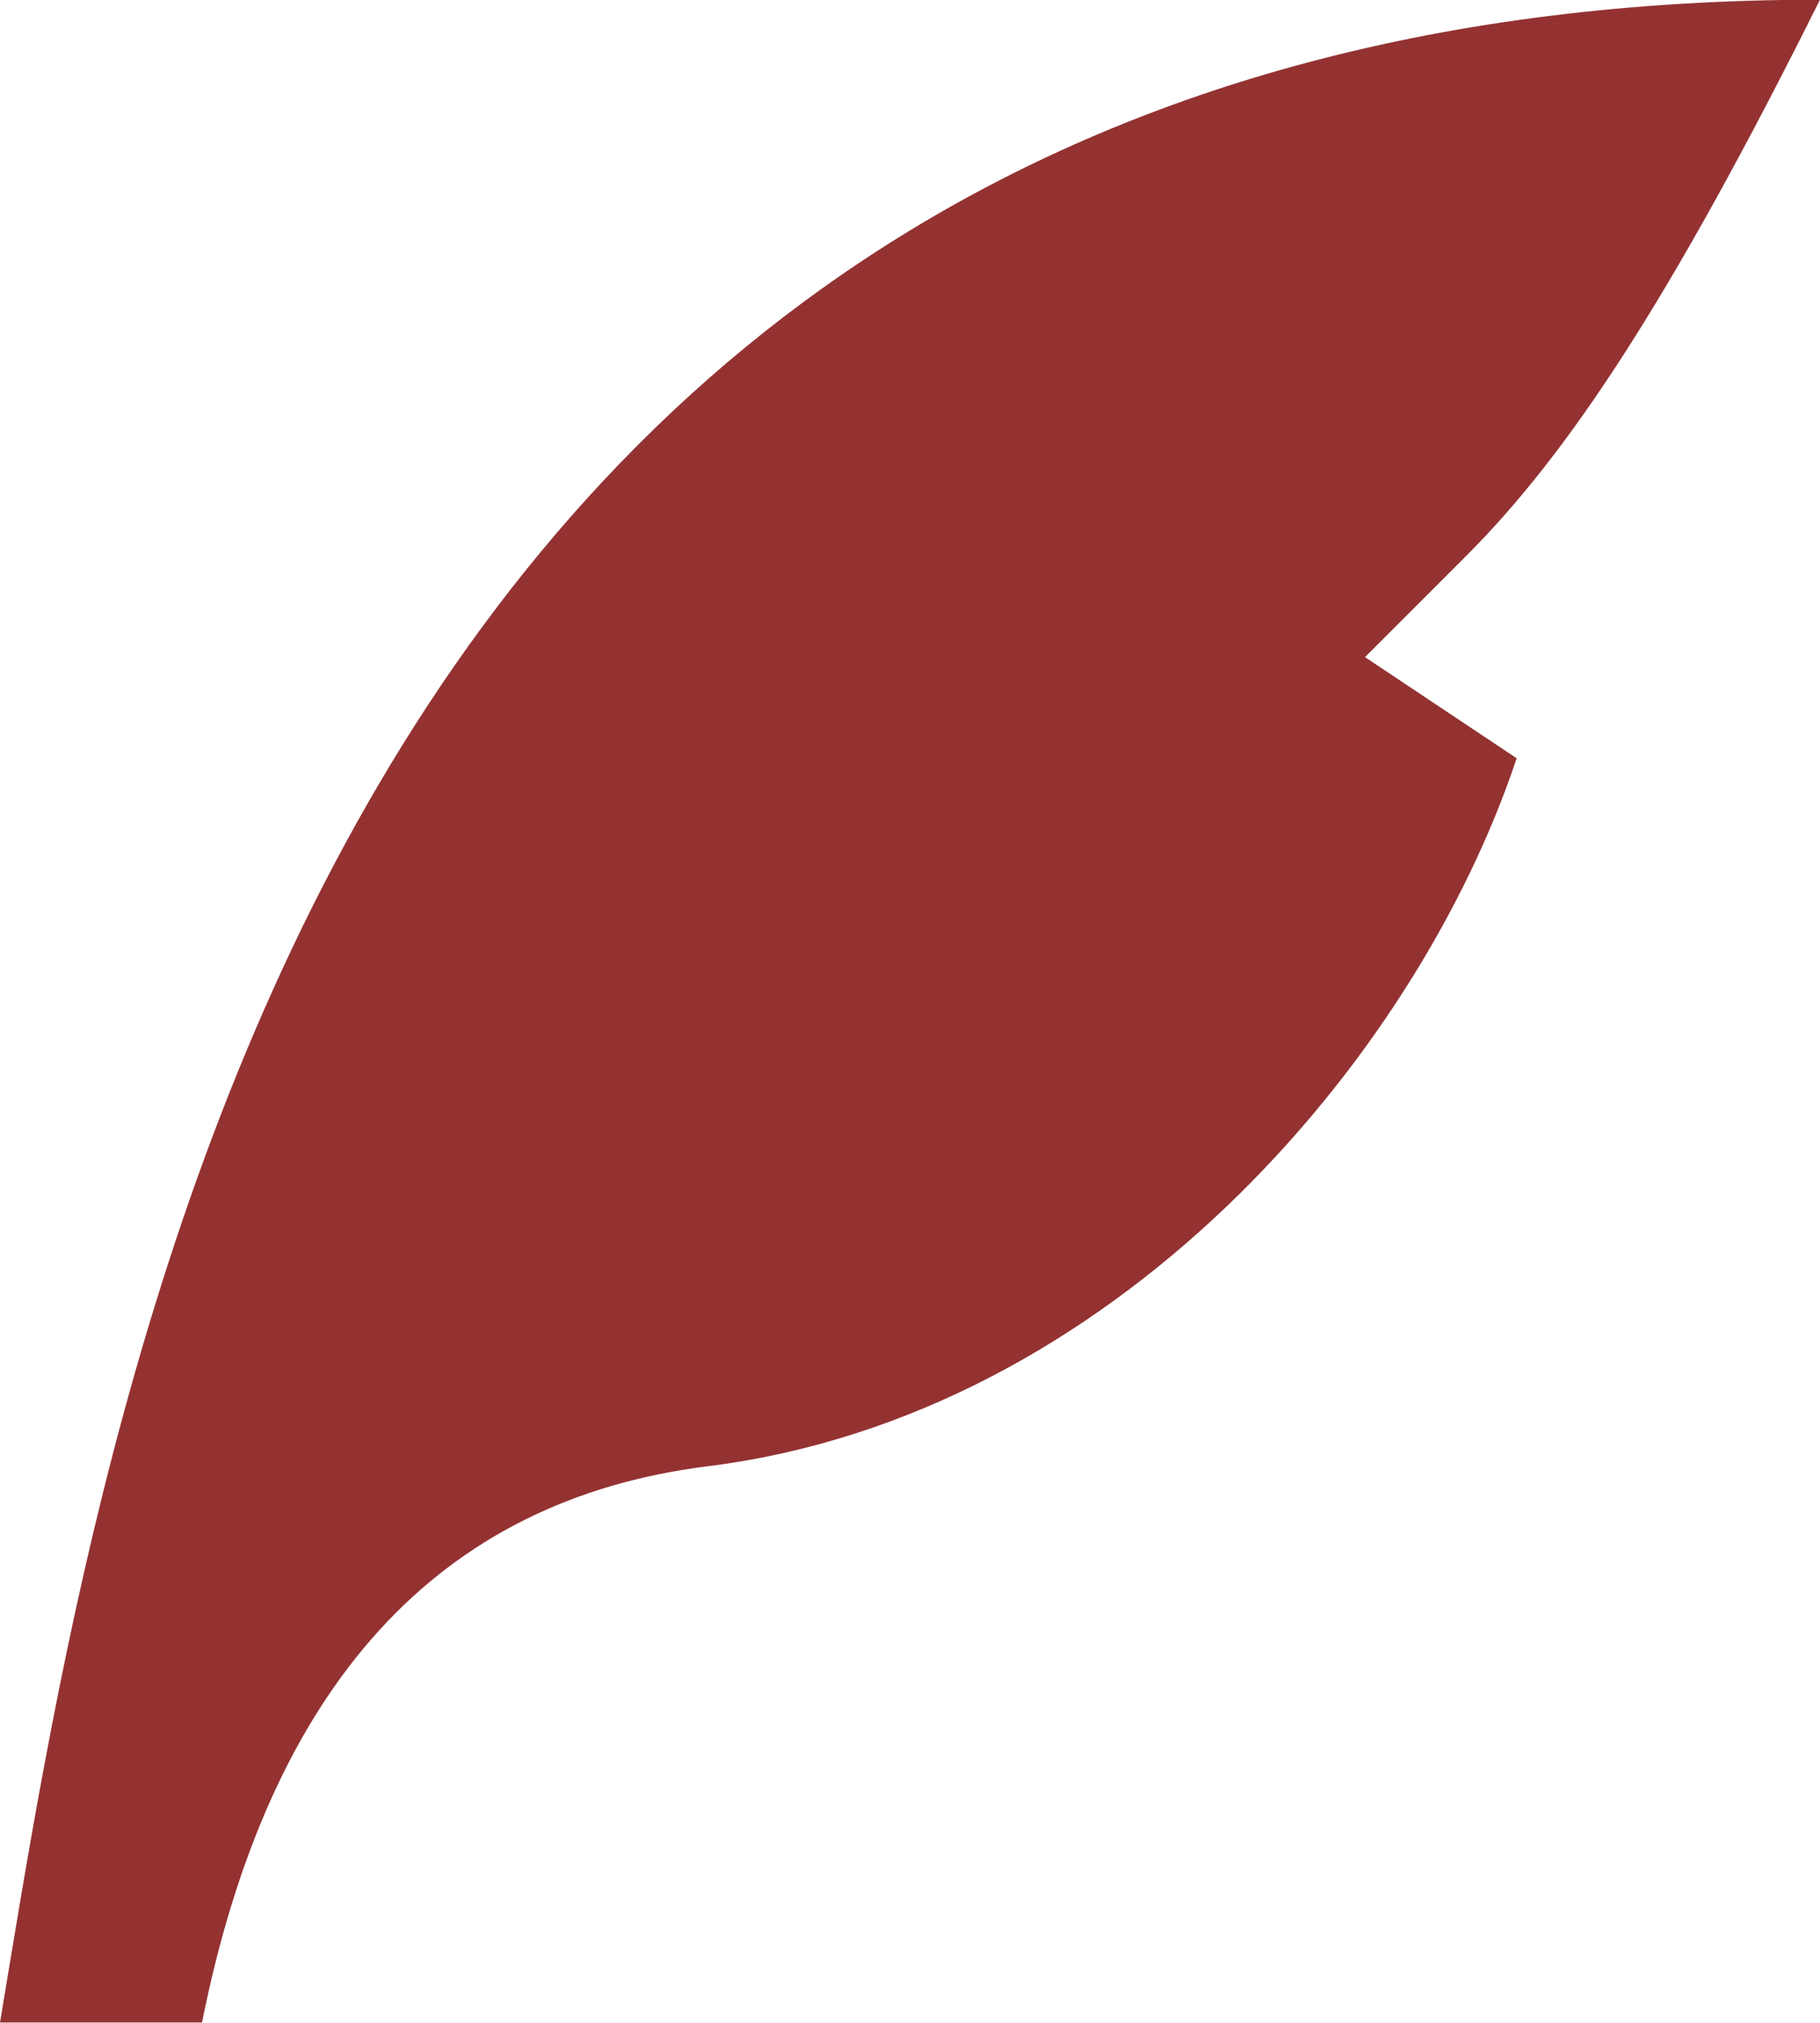 <svg width="18" height="20" viewBox="0 0 18 20" fill="none" xmlns="http://www.w3.org/2000/svg">
<path d="M18 -0.003C3 -0.003 1 13.997 0 19.997C0.667 19.997 1.333 19.997 1.998 19.997C2.664 16.664 4.331 14.83 7 14.497C11 13.997 14 10.497 15 7.497L13.5 6.497C13.833 6.163 14.167 5.83 14.5 5.497C15.5 4.497 16.504 2.997 18 -0.003Z" fill="#943232"/>
</svg>
